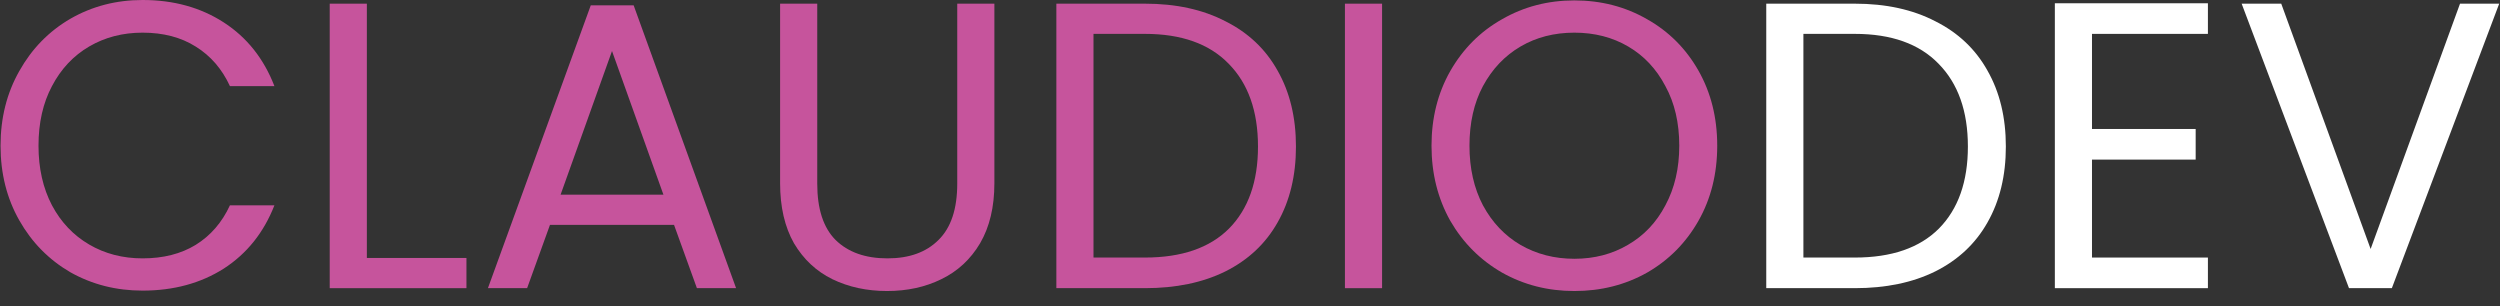 <svg width="147" height="18" viewBox="0 0 147 18" fill="none" xmlns="http://www.w3.org/2000/svg">
<rect x="0" y="0" width="147" height="18" fill="#333333" stroke="none"/>
<path d="M0.032 8.568C0.032 6.936 0.4 5.472 1.136 4.176C1.872 2.864 2.872 1.84 4.136 1.104C5.416 0.368 6.832 0 8.384 0C10.208 0 11.8 0.44 13.16 1.32C14.52 2.2 15.512 3.448 16.136 5.064H13.52C13.056 4.056 12.384 3.28 11.504 2.736C10.64 2.192 9.6 1.92 8.384 1.92C7.216 1.92 6.168 2.192 5.24 2.736C4.312 3.28 3.584 4.056 3.056 5.064C2.528 6.056 2.264 7.224 2.264 8.568C2.264 9.896 2.528 11.064 3.056 12.072C3.584 13.064 4.312 13.832 5.24 14.376C6.168 14.92 7.216 15.192 8.384 15.192C9.6 15.192 10.64 14.928 11.504 14.4C12.384 13.856 13.056 13.08 13.52 12.072H16.136C15.512 13.672 14.52 14.912 13.16 15.792C11.8 16.656 10.208 17.088 8.384 17.088C6.832 17.088 5.416 16.728 4.136 16.008C2.872 15.272 1.872 14.256 1.136 12.96C0.4 11.664 0.032 10.2 0.032 8.568Z" fill="#C6549C"/>
<path d="M21.571 15.168H27.427V16.944H19.387V0.216H21.571V15.168Z" fill="#C6549C"/>
<path d="M39.634 13.224H32.338L30.994 16.944H28.69L34.738 0.312H37.258L43.282 16.944H40.978L39.634 13.224ZM39.01 11.448L35.986 3L32.962 11.448H39.01Z" fill="#C6549C"/>
<path d="M48.054 0.216V10.8C48.054 12.288 48.414 13.392 49.134 14.112C49.87 14.832 50.886 15.192 52.182 15.192C53.462 15.192 54.462 14.832 55.182 14.112C55.918 13.392 56.286 12.288 56.286 10.8V0.216H58.47V10.776C58.47 12.168 58.19 13.344 57.63 14.304C57.07 15.248 56.31 15.952 55.35 16.416C54.406 16.88 53.342 17.112 52.158 17.112C50.974 17.112 49.902 16.88 48.942 16.416C47.998 15.952 47.246 15.248 46.686 14.304C46.142 13.344 45.87 12.168 45.87 10.776V0.216H48.054Z" fill="#C6549C"/>
<path d="M67.322 0.216C69.146 0.216 70.722 0.56 72.05 1.248C73.394 1.92 74.418 2.888 75.122 4.152C75.842 5.416 76.202 6.904 76.202 8.616C76.202 10.328 75.842 11.816 75.122 13.08C74.418 14.328 73.394 15.288 72.05 15.96C70.722 16.616 69.146 16.944 67.322 16.944H62.114V0.216H67.322ZM67.322 15.144C69.482 15.144 71.13 14.576 72.266 13.44C73.402 12.288 73.97 10.68 73.97 8.616C73.97 6.536 73.394 4.912 72.242 3.744C71.106 2.576 69.466 1.992 67.322 1.992H64.298V15.144H67.322Z" fill="#C6549C"/>
<path d="M81.266 0.216V16.944H79.082V0.216H81.266Z" fill="#C6549C"/>
<path d="M92.573 17.112C91.021 17.112 89.605 16.752 88.325 16.032C87.045 15.296 86.029 14.28 85.277 12.984C84.541 11.672 84.173 10.2 84.173 8.568C84.173 6.936 84.541 5.472 85.277 4.176C86.029 2.864 87.045 1.848 88.325 1.128C89.605 0.392 91.021 0.024 92.573 0.024C94.141 0.024 95.565 0.392 96.845 1.128C98.125 1.848 99.133 2.856 99.869 4.152C100.605 5.448 100.973 6.92 100.973 8.568C100.973 10.216 100.605 11.688 99.869 12.984C99.133 14.28 98.125 15.296 96.845 16.032C95.565 16.752 94.141 17.112 92.573 17.112ZM92.573 15.216C93.741 15.216 94.789 14.944 95.717 14.4C96.661 13.856 97.397 13.08 97.925 12.072C98.469 11.064 98.741 9.896 98.741 8.568C98.741 7.224 98.469 6.056 97.925 5.064C97.397 4.056 96.669 3.28 95.741 2.736C94.813 2.192 93.757 1.92 92.573 1.92C91.389 1.92 90.333 2.192 89.405 2.736C88.477 3.28 87.741 4.056 87.197 5.064C86.669 6.056 86.405 7.224 86.405 8.568C86.405 9.896 86.669 11.064 87.197 12.072C87.741 13.08 88.477 13.856 89.405 14.4C90.349 14.944 91.405 15.216 92.573 15.216Z" fill="#C6549C"/>
<path d="M109.064 0.216C110.888 0.216 112.464 0.56 113.792 1.248C115.136 1.92 116.16 2.888 116.864 4.152C117.584 5.416 117.944 6.904 117.944 8.616C117.944 10.328 117.584 11.816 116.864 13.08C116.16 14.328 115.136 15.288 113.792 15.96C112.464 16.616 110.888 16.944 109.064 16.944H103.856V0.216H109.064ZM109.064 15.144C111.224 15.144 112.872 14.576 114.008 13.44C115.144 12.288 115.712 10.68 115.712 8.616C115.712 6.536 115.136 4.912 113.984 3.744C112.848 2.576 111.208 1.992 109.064 1.992H106.04V15.144H109.064Z" fill="white"/>
<path d="M123.009 1.992V7.584H129.105V9.384H123.009V15.144H129.825V16.944H120.825V0.192H129.825V1.992H123.009Z" fill="white"/>
<path d="M146.953 0.216L140.641 16.944H138.121L131.809 0.216H134.137L139.393 14.64L144.649 0.216H146.953Z" fill="white"/>
</svg>